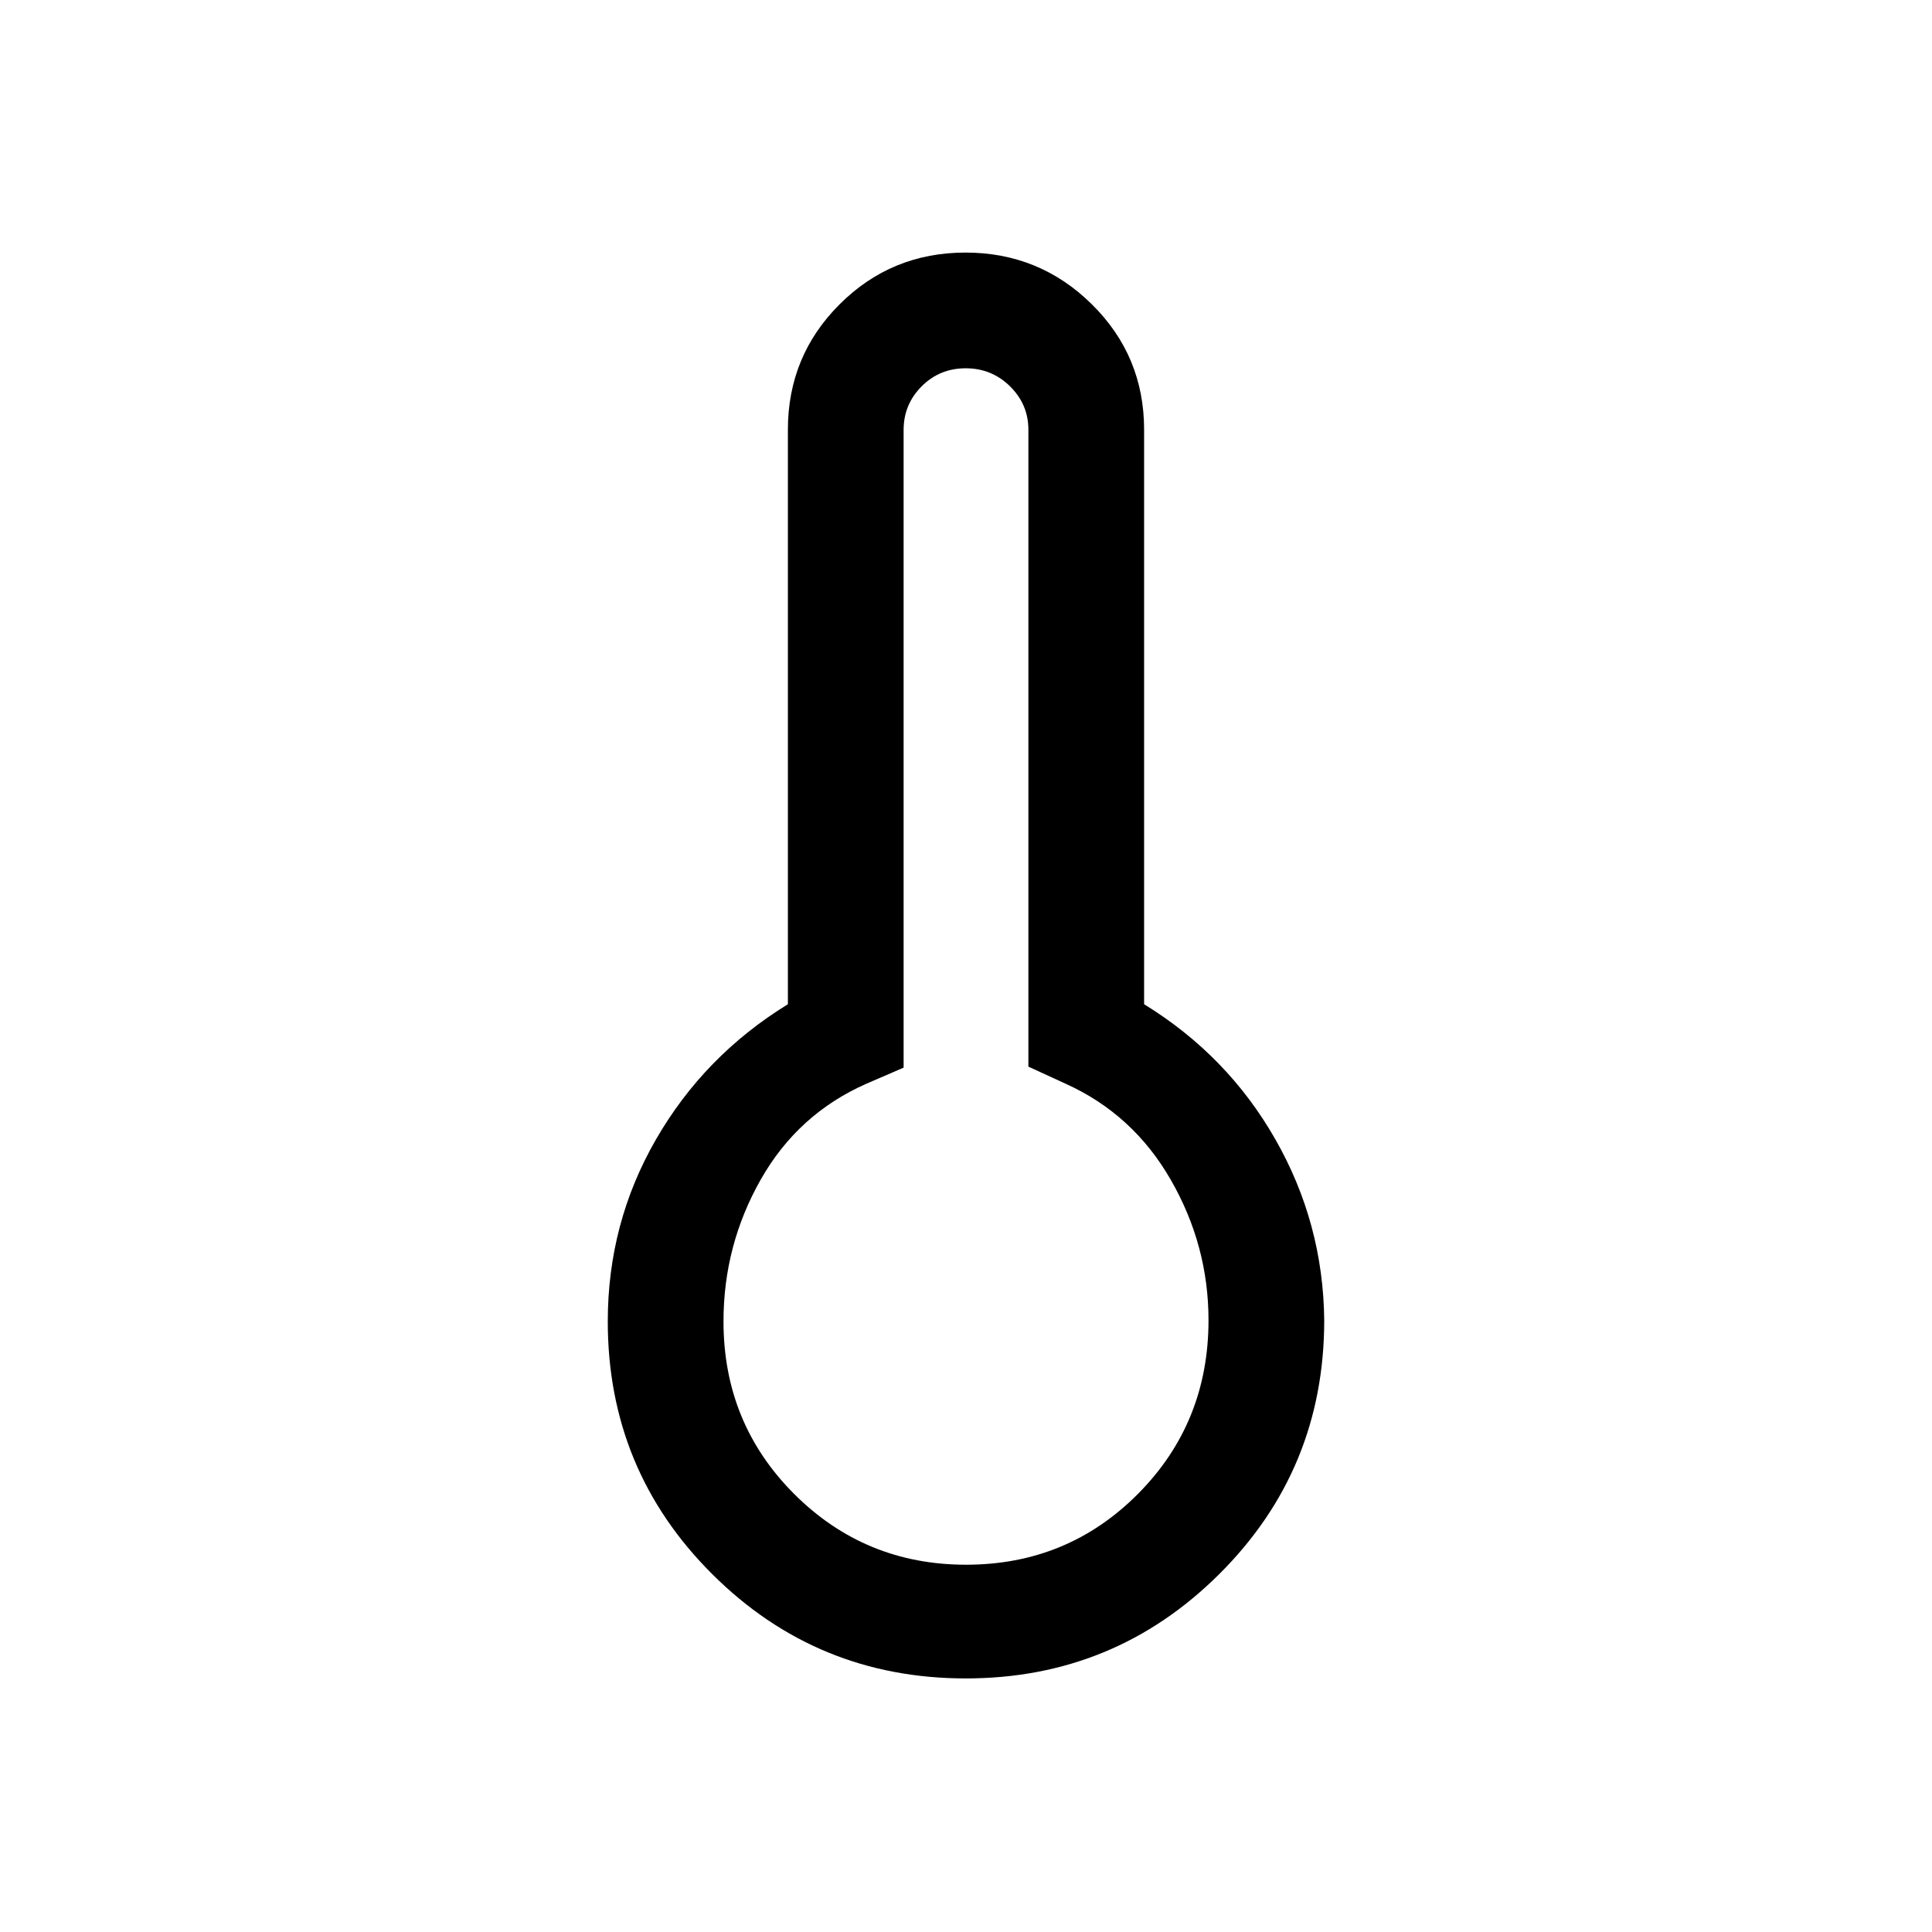<svg xmlns="http://www.w3.org/2000/svg" height="48" viewBox="0 -960 960 960" width="48"><path d="M479.89-126q-73.92 0-125.91-51.75Q302-229.5 302-303.4q0-48.92 24-90.51T391.5-461v-285.5q0-36.67 25.74-62.33 25.73-25.67 62.5-25.67 36.76 0 62.76 25.67 26 25.66 26 62.33V-461q41.5 25.5 65.25 67.18Q657.5-352.15 658-304q0 74.21-52.1 126.1Q553.8-126 479.89-126Zm.14-56.5q50.47 0 85.47-35.25t35-86.25q0-37.13-18.74-69.75T529.5-421.5L511-430v-316.5q0-12.52-9.1-21.51-9.11-8.99-22.05-8.99-12.95 0-21.9 8.98T449-746.36v316.86l-18.5 8q-34 15-52.5 47.63t-18.5 70.48q0 50.64 35.15 85.76 35.16 35.13 85.38 35.13ZM480-304Z"/></svg>